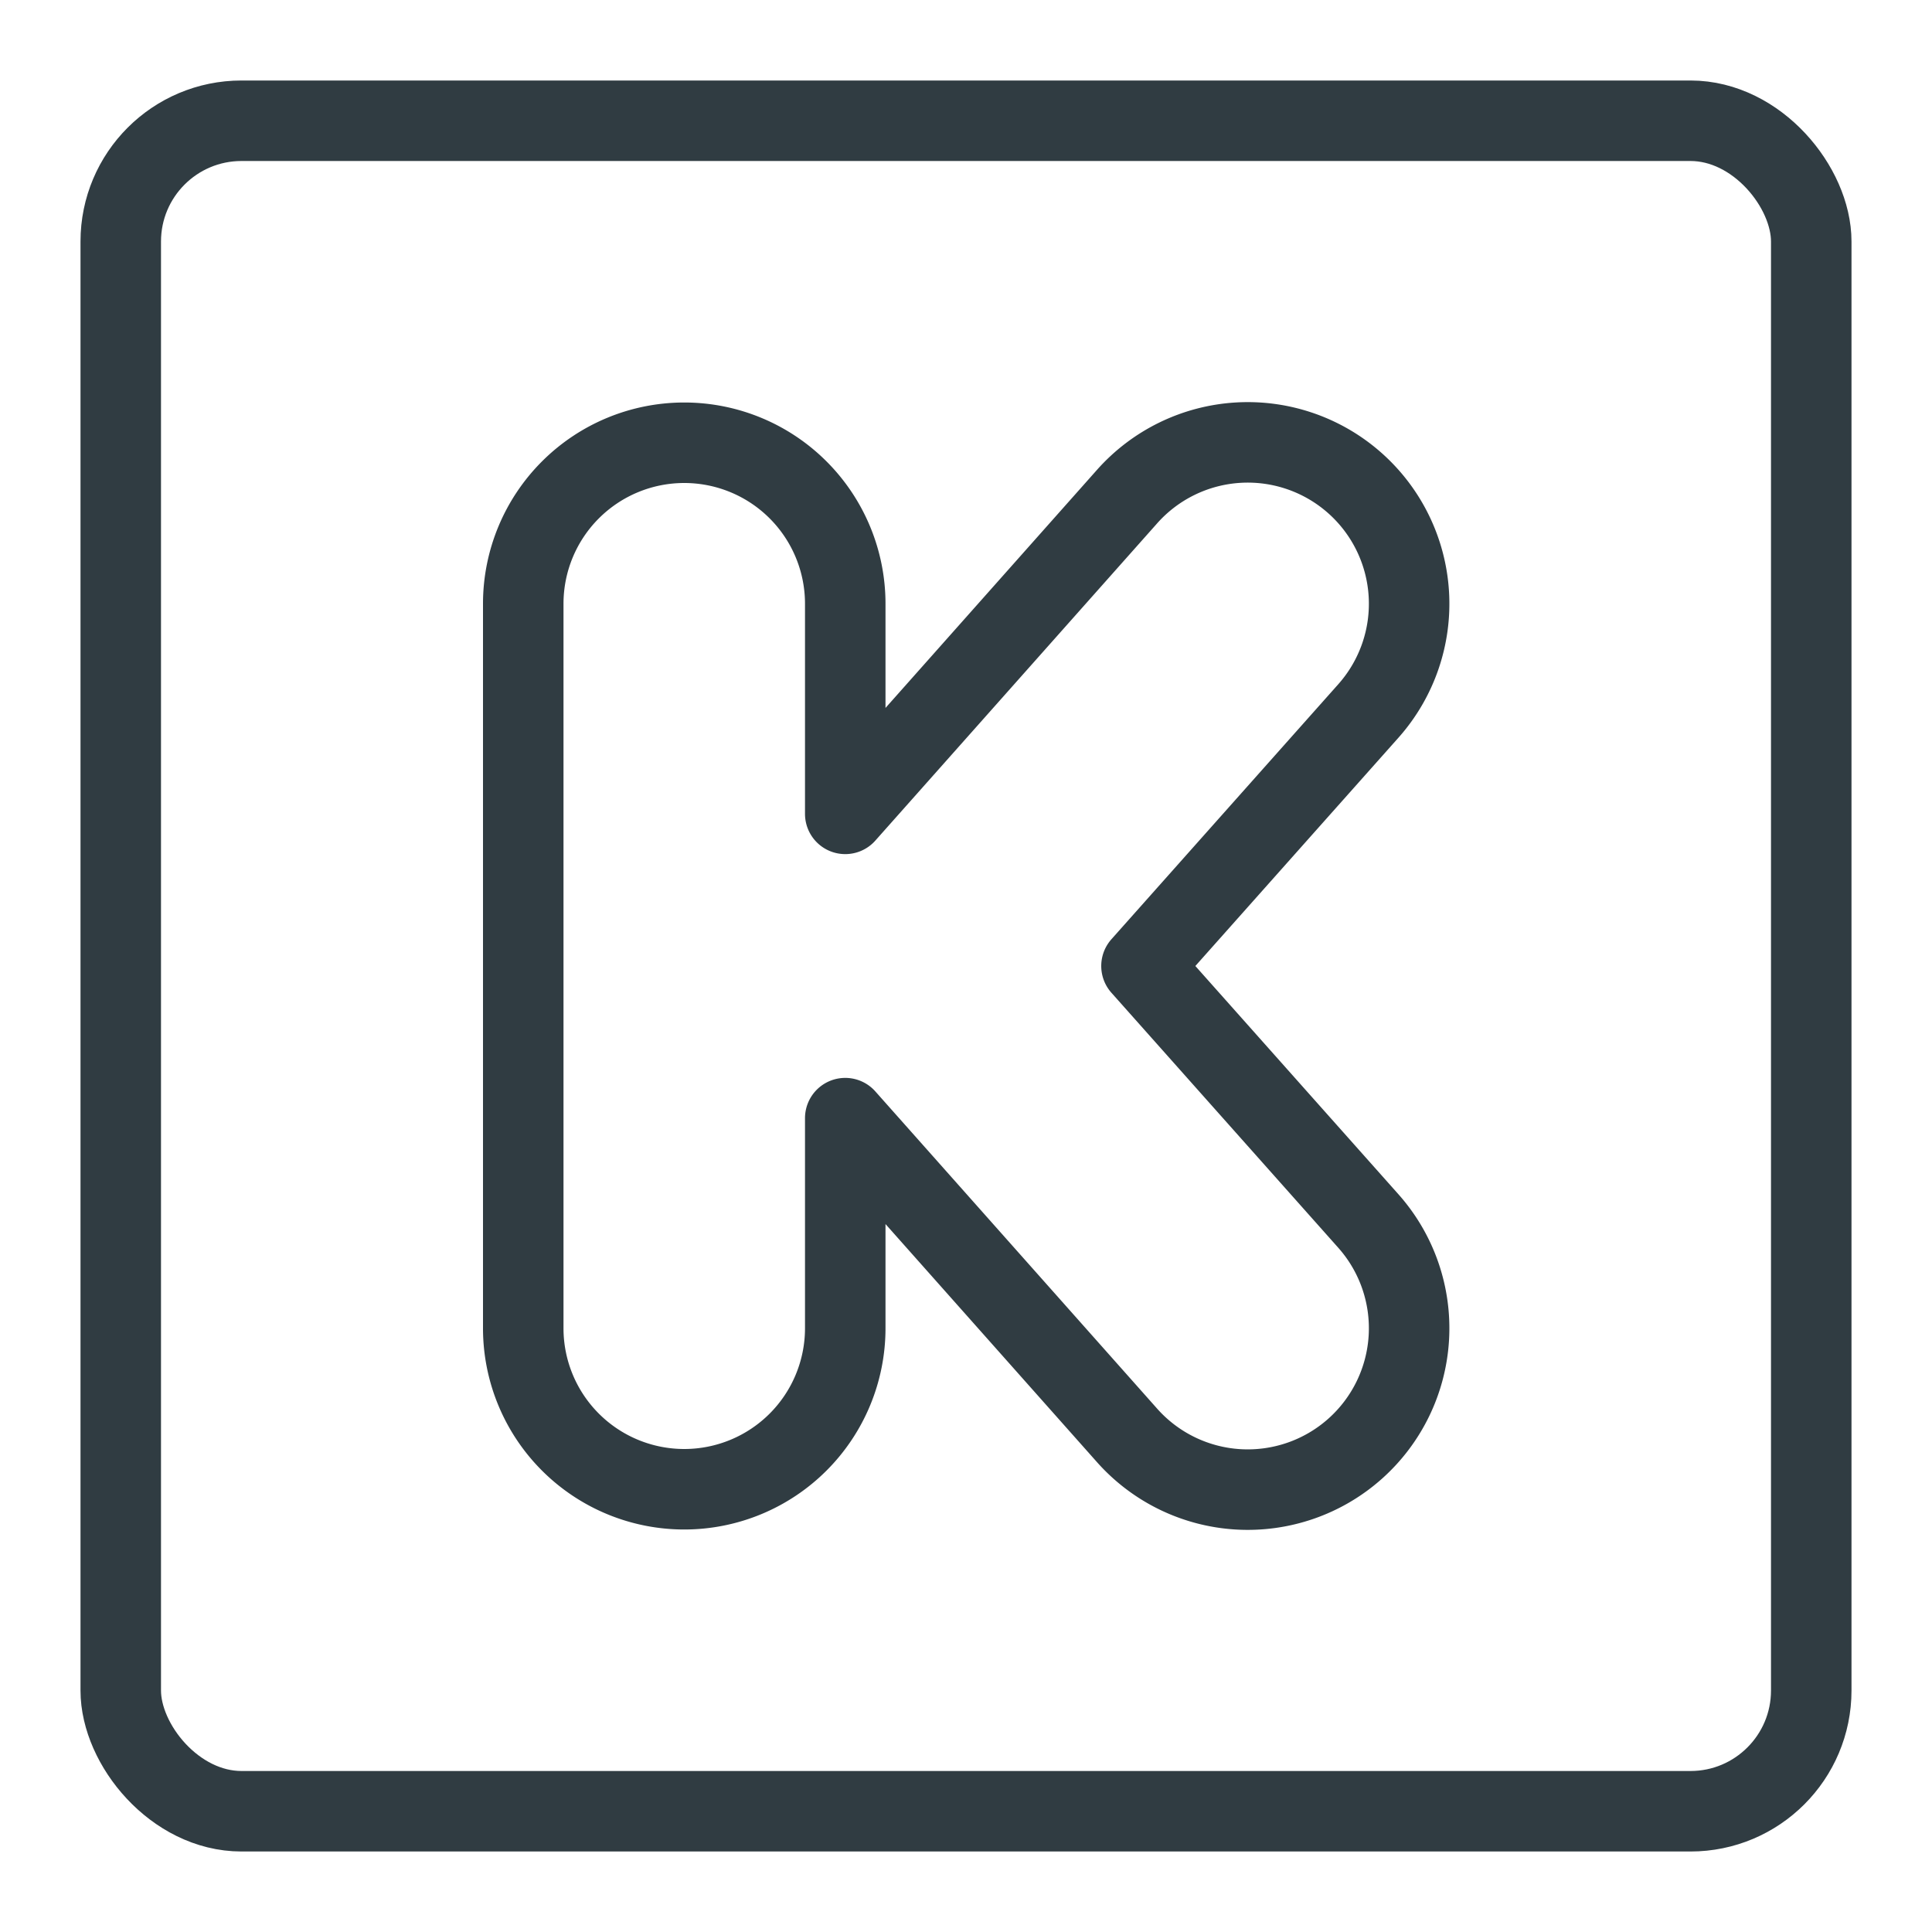 <?xml version="1.0" ?><svg viewBox="0 0 24 24" xmlns="http://www.w3.org/2000/svg"><title/><g id="Kickstarter"><g data-name="&lt;Group&gt;" id="_Group_"><path d="M14.18,12,17,8.83a2,2,0,1,0-3-2.66L10.5,10.11V7.5a2,2,0,0,0-4,0v9a2,2,0,0,0,4,0V13.89L14,17.83a2,2,0,1,0,3-2.66Z" data-name="&lt;Path&gt;" id="_Path_" style="fill:none;stroke:#303c42;stroke-linecap:round;stroke-linejoin:round"/><rect data-name="&lt;Rectangle&gt;" height="21" id="_Rectangle_" rx="1.5" ry="1.5" style="fill:none;stroke:#303c42;stroke-linecap:round;stroke-linejoin:round" width="21" x="1.5" y="1.5"/></g></g></svg>